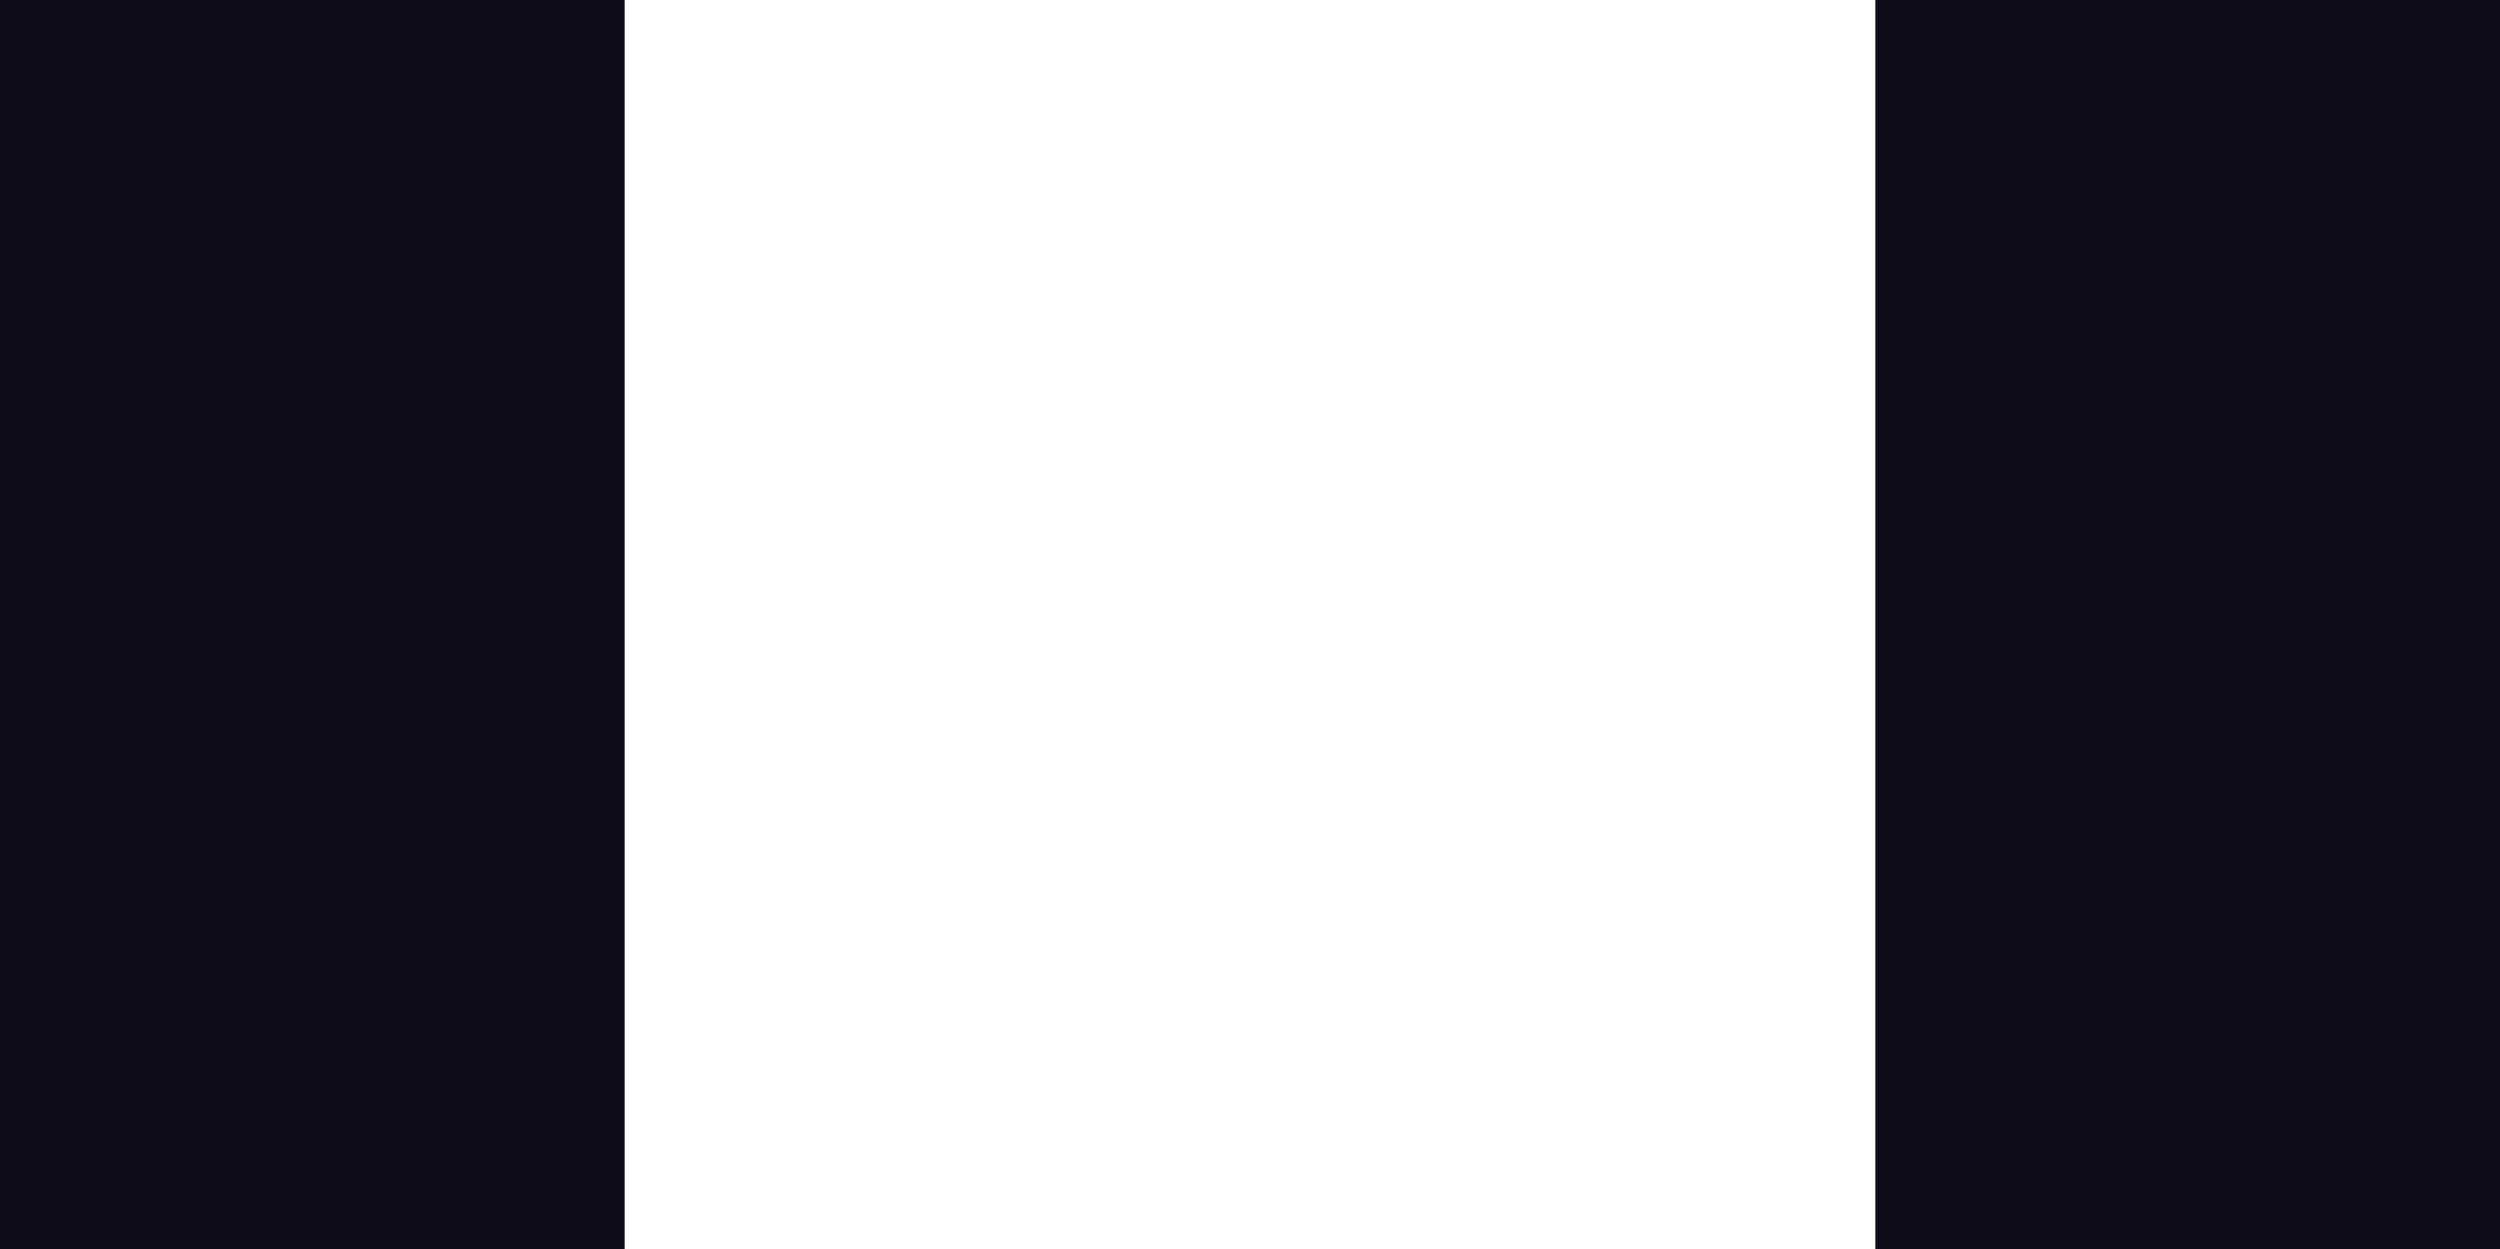 <svg xmlns="http://www.w3.org/2000/svg" viewBox="0 0 16.93 8.46"><defs><style>.cls-1{fill:#0d0b16;}</style></defs><g id="Layer_2" data-name="Layer 2"><g id="Icons"><g id="Level_3" data-name="Level 3"><g id="Meso"><g id="Bone_Cells" data-name="Bone Cells"><g id="BoneCells-Face"><g id="Eyes"><polygon class="cls-1" points="12.7 4.23 12.7 8.46 16.93 8.46 16.93 4.23 16.93 0 12.7 0 12.7 4.23"/><polygon class="cls-1" points="4.23 4.23 4.23 0 0 0 0 4.23 0 8.46 4.23 8.46 4.23 4.23"/></g></g></g></g></g></g></g></svg>